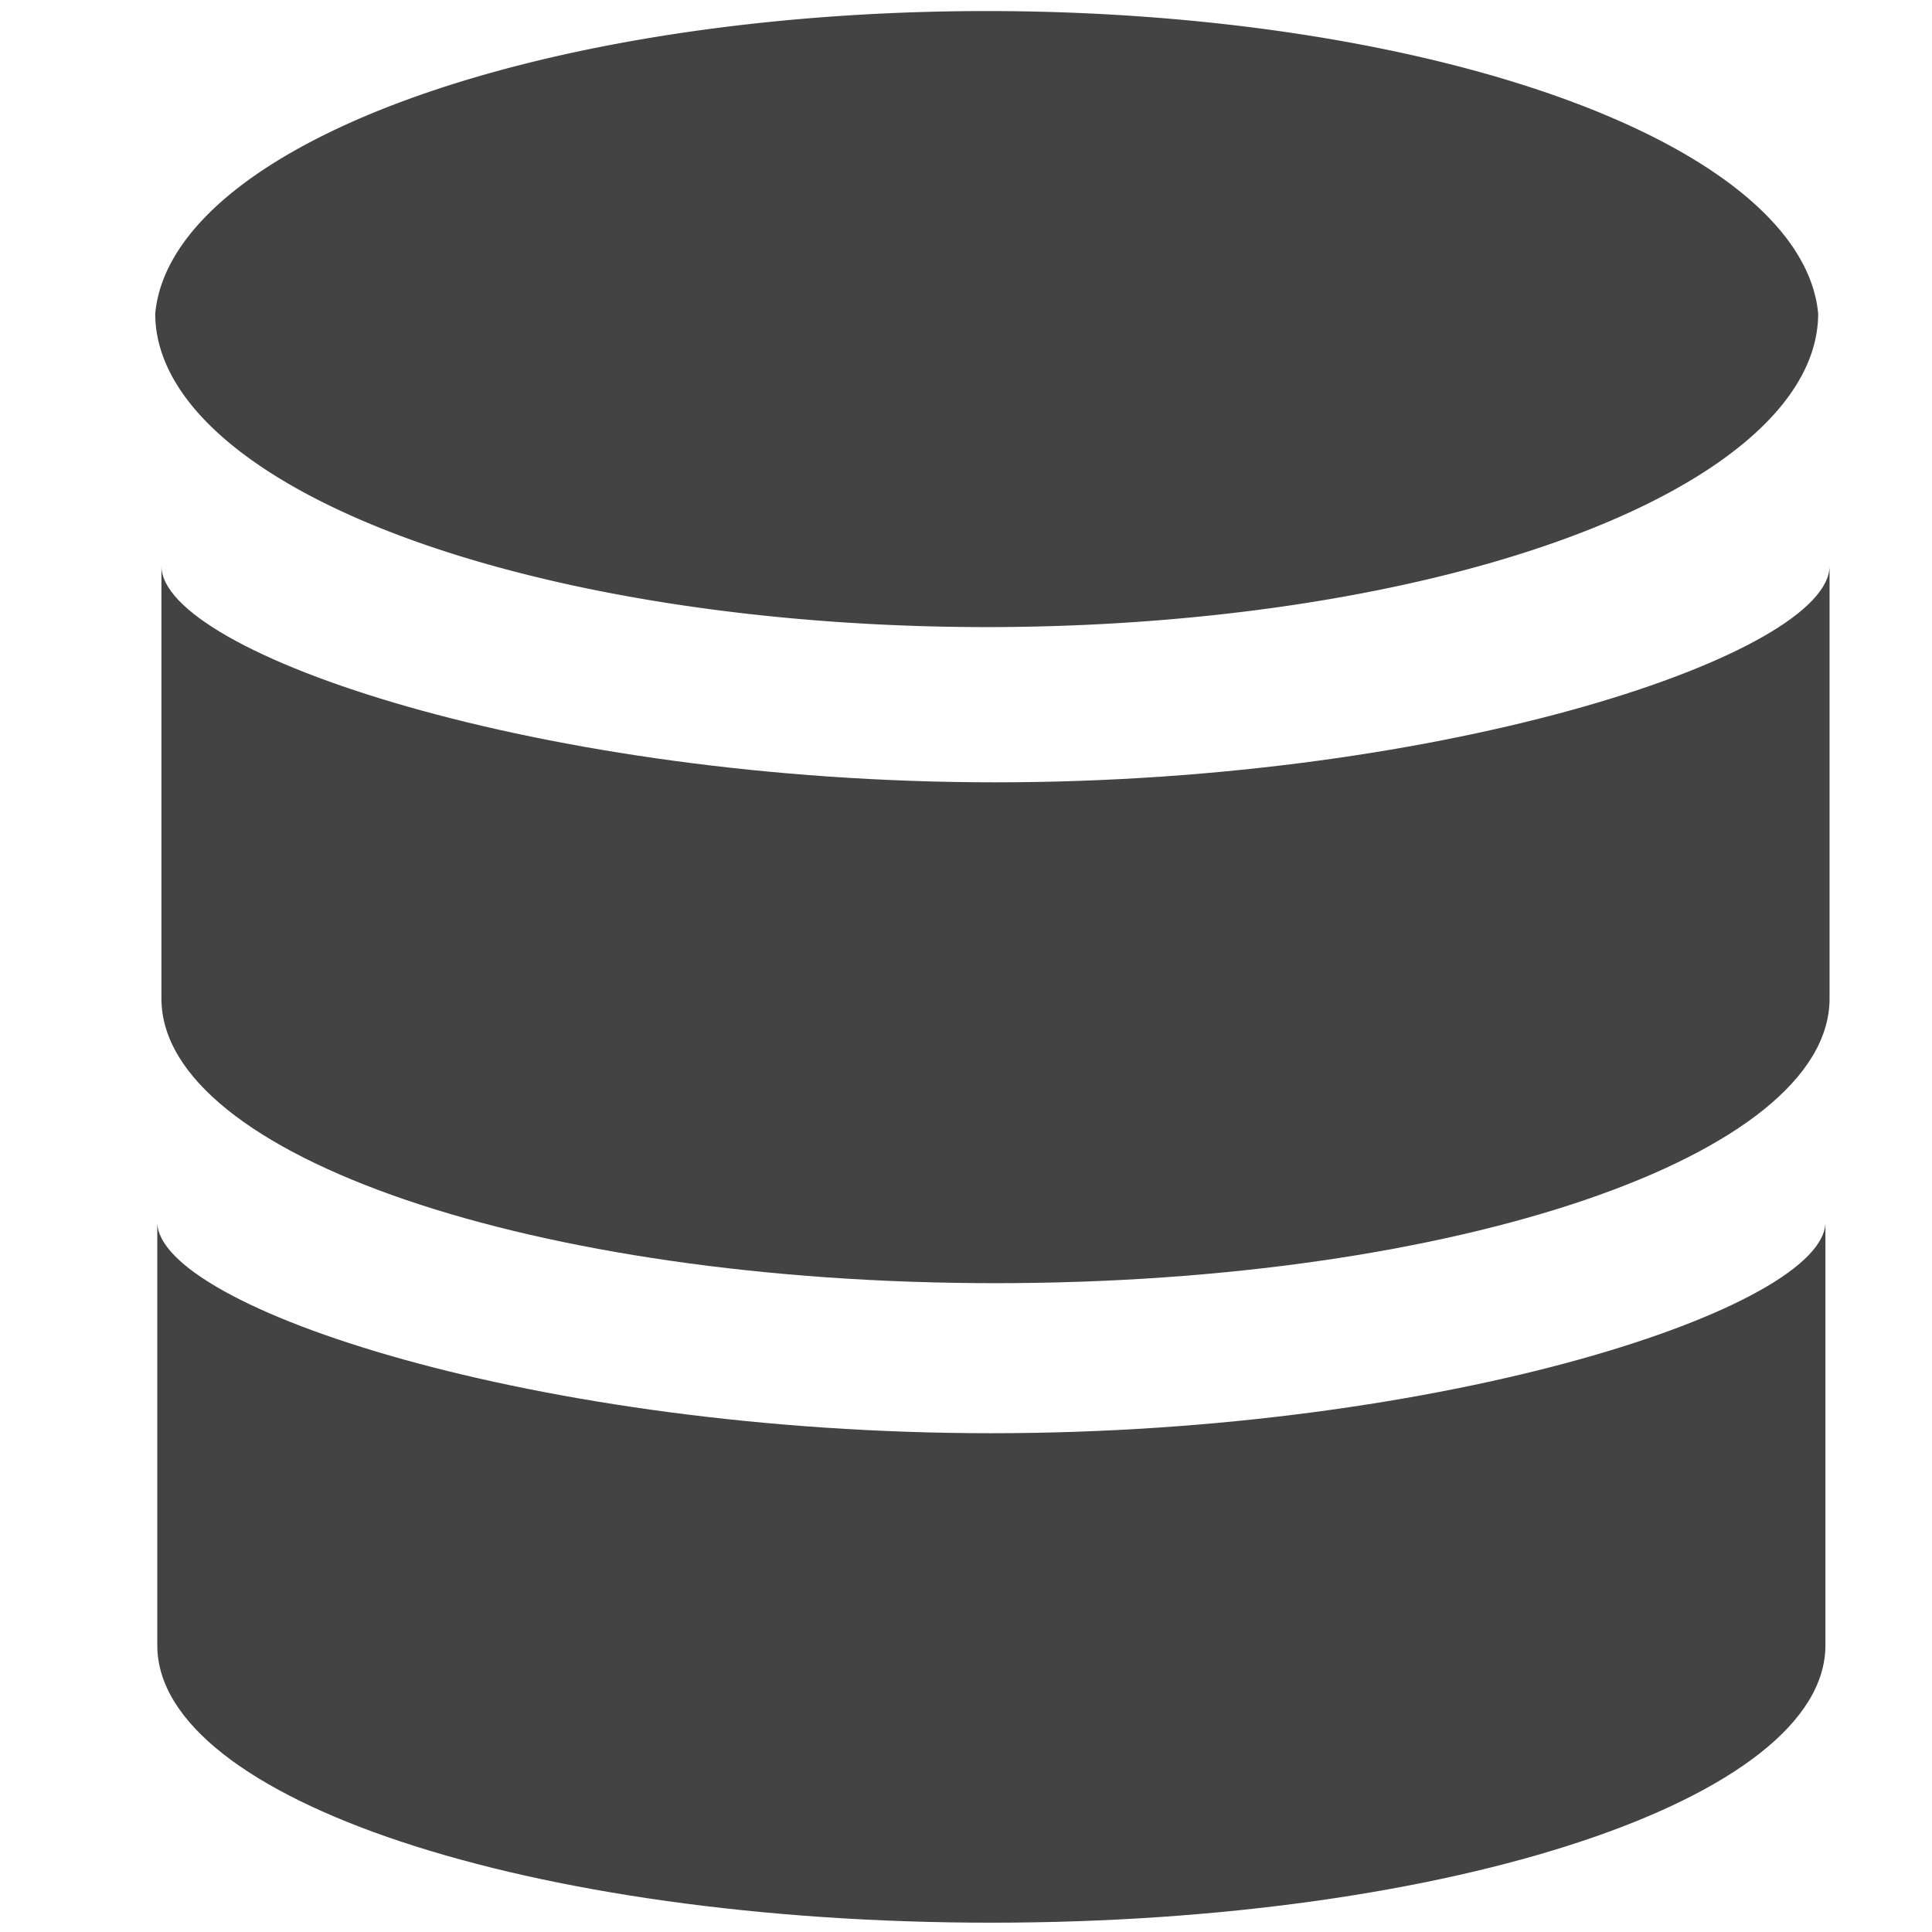 <svg width="100px" height="100px" viewBox="0.95 0 1.667 1.867" version="1.1" xmlns="http://www.w3.org/2000/svg" xmlns:xlink="http://www.w3.org/1999/xlink" class="si-glyph si-glyph-database"><title>645</title><defs/><g stroke="none" stroke-width="1" fill="none" fill-rule="evenodd"><g transform="translate(1)" fill="#434343"><path cx="6.43" cy="2.421" rx="6.43" ry="2.421" class="si-glyph-fill" d="M1.607 0.303a0.804 0.303 0 0 1 -0.804 0.303A0.804 0.303 0 0 1 0 0.303a0.804 0.303 0 0 1 1.607 0z"/><path d="M0.808 1.385c-0.44 0 -0.806 -0.122 -0.806 -0.204v0.409c0 0.149 0.361 0.268 0.806 0.268s0.806 -0.12 0.806 -0.268V1.181c0 0.082 -0.366 0.204 -0.806 0.204Z" class="si-glyph-fill"/><path d="M0.812 0.756c-0.439 0 -0.806 -0.125 -0.806 -0.209v0.418c0 0.152 0.361 0.275 0.806 0.275s0.806 -0.123 0.806 -0.275V0.547c0 0.084 -0.366 0.209 -0.806 0.209Z" class="si-glyph-fill"/></g></g></svg>